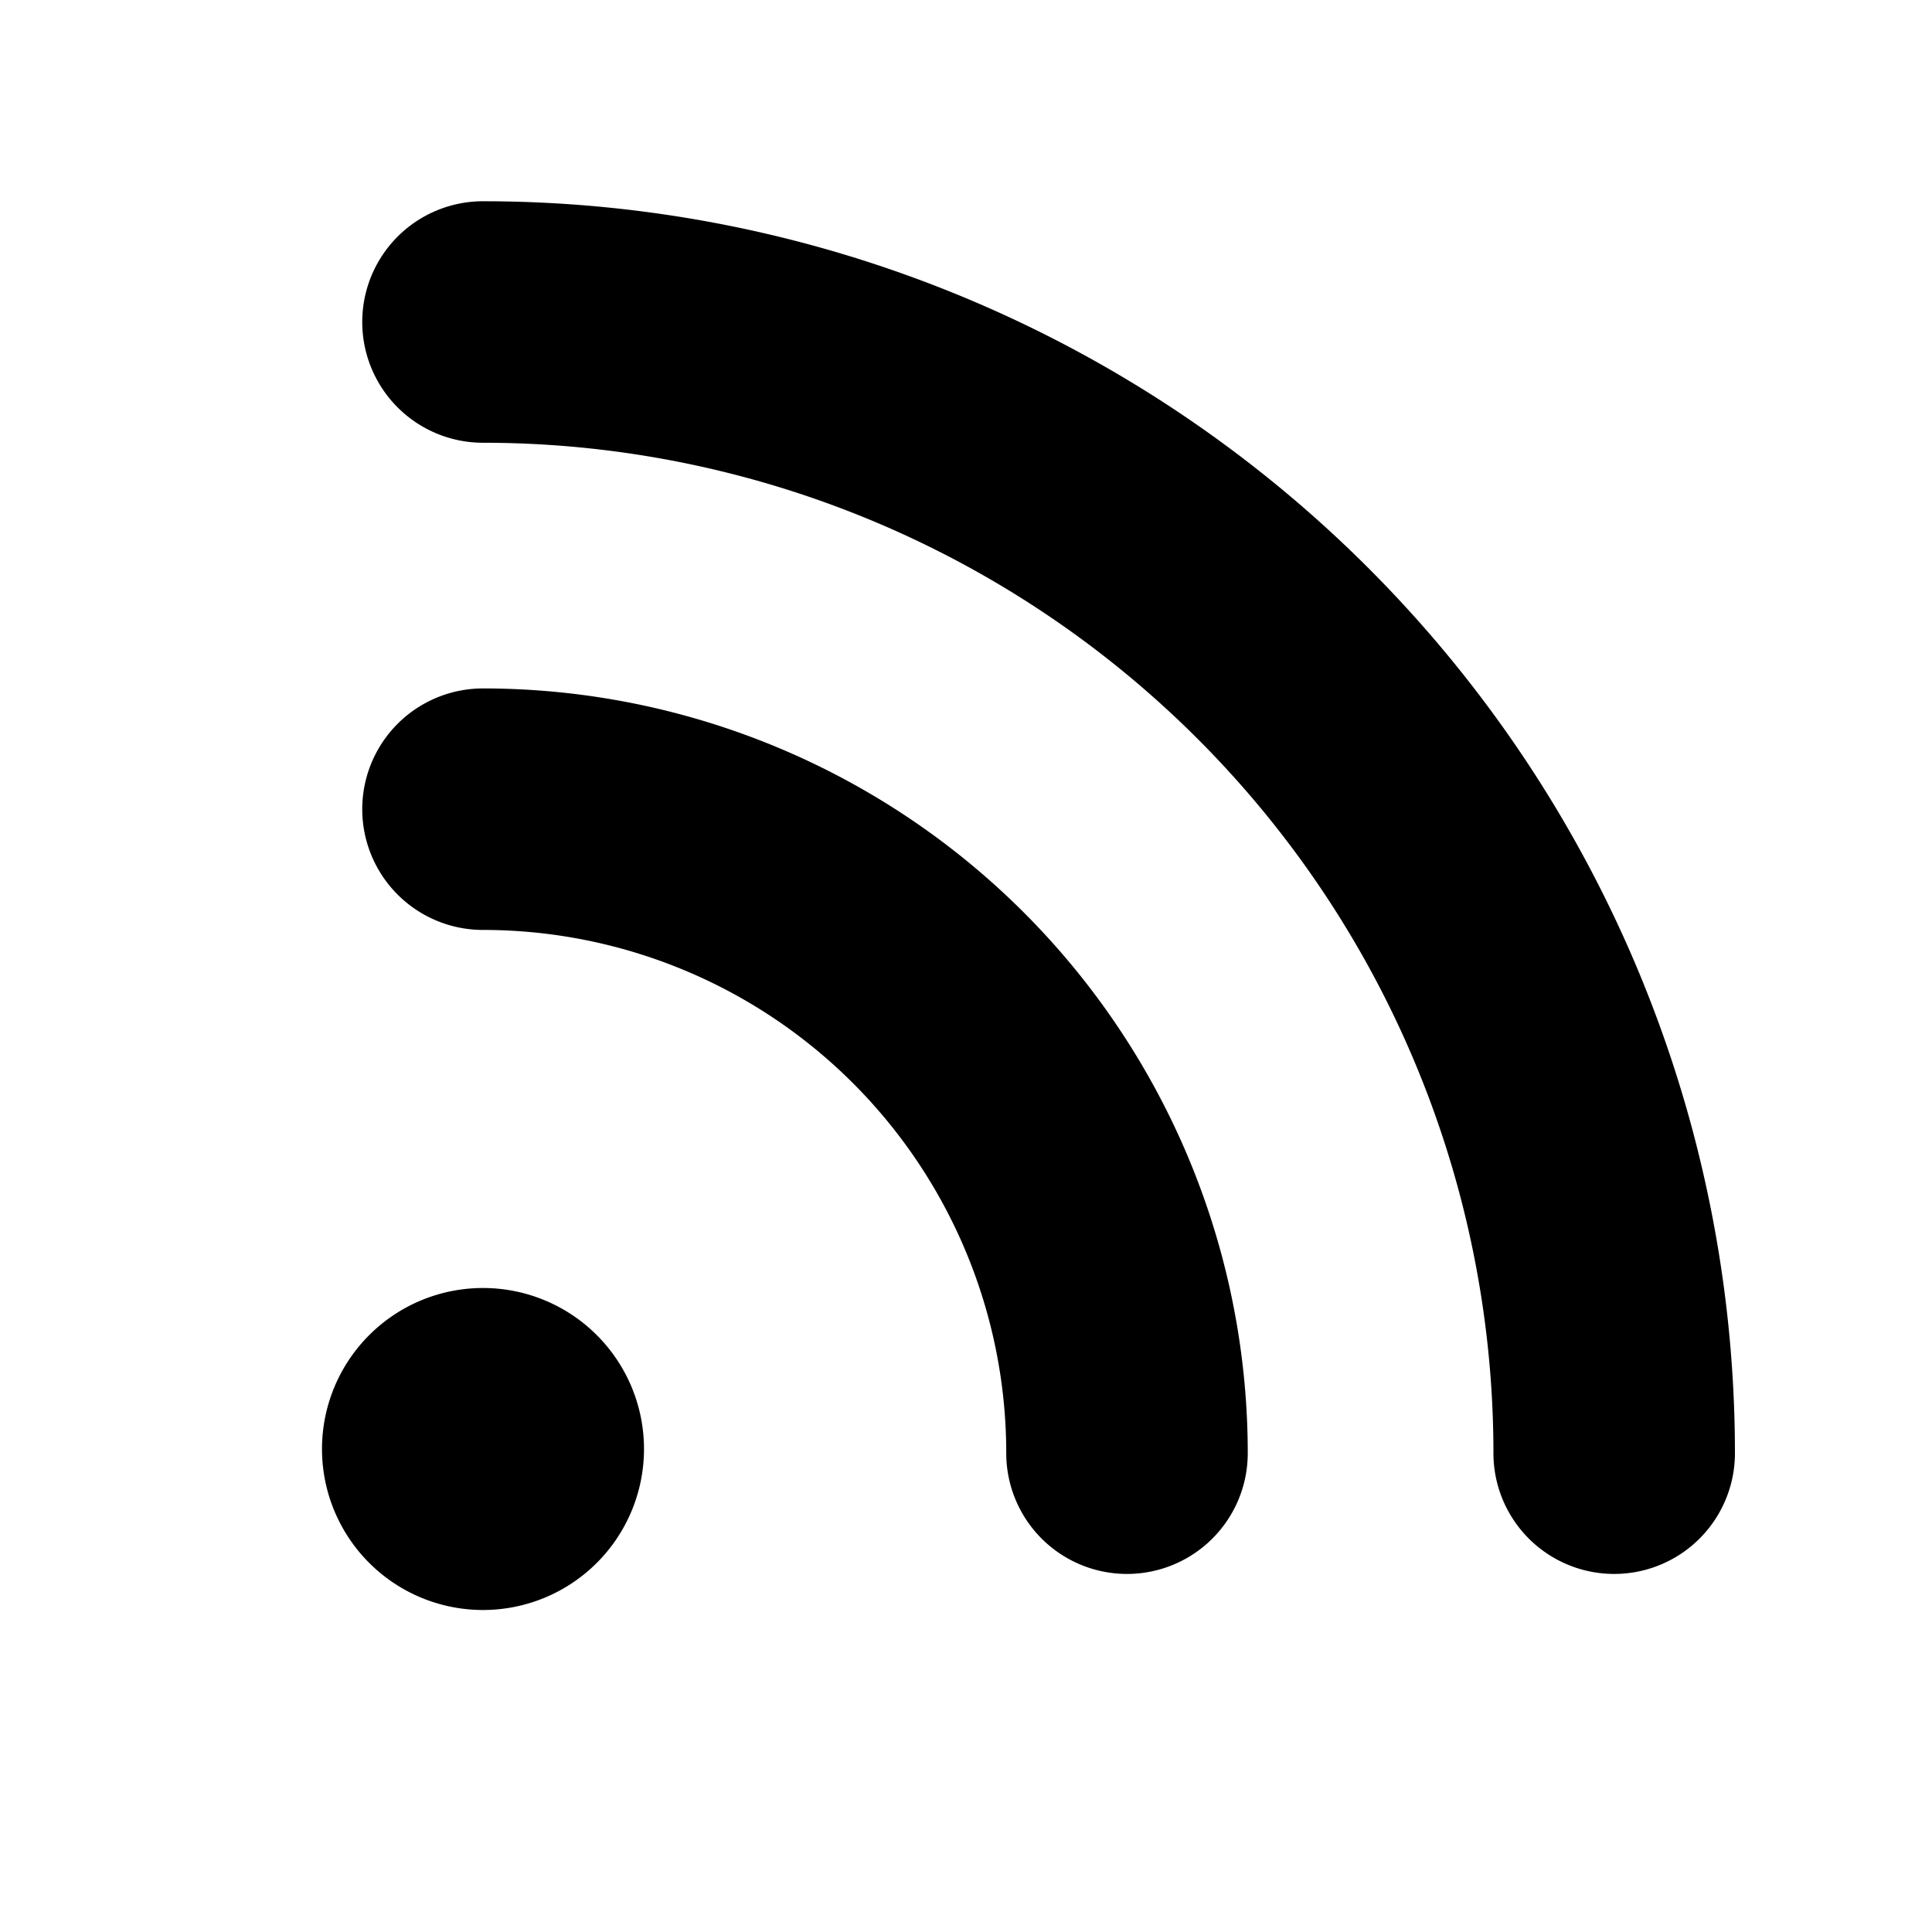 <?xml version="1.0" standalone="no"?><!DOCTYPE svg PUBLIC "-//W3C//DTD SVG 1.1//EN" "http://www.w3.org/Graphics/SVG/1.1/DTD/svg11.dtd"><svg width="12" height="12" viewBox="0 0 12 12" version="1.1" xmlns="http://www.w3.org/2000/svg" xmlns:xlink="http://www.w3.org/1999/xlink"><path fill-rule="evenodd" fill="currentColor" d="M3 10a1 1 0 1 1 0-2 1 1 0 0 1 0 2zm4.75-.974a.75.75 0 0 1-1.5 0A3.25 3.25 0 0 0 3 5.776a.75.75 0 0 1 0-1.5 4.75 4.75 0 0 1 4.75 4.75zm3.026 0a.75.75 0 1 1-1.5 0A6.276 6.276 0 0 0 3 2.75a.75.75 0 0 1 0-1.5 7.776 7.776 0 0 1 7.776 7.776z"/></svg>